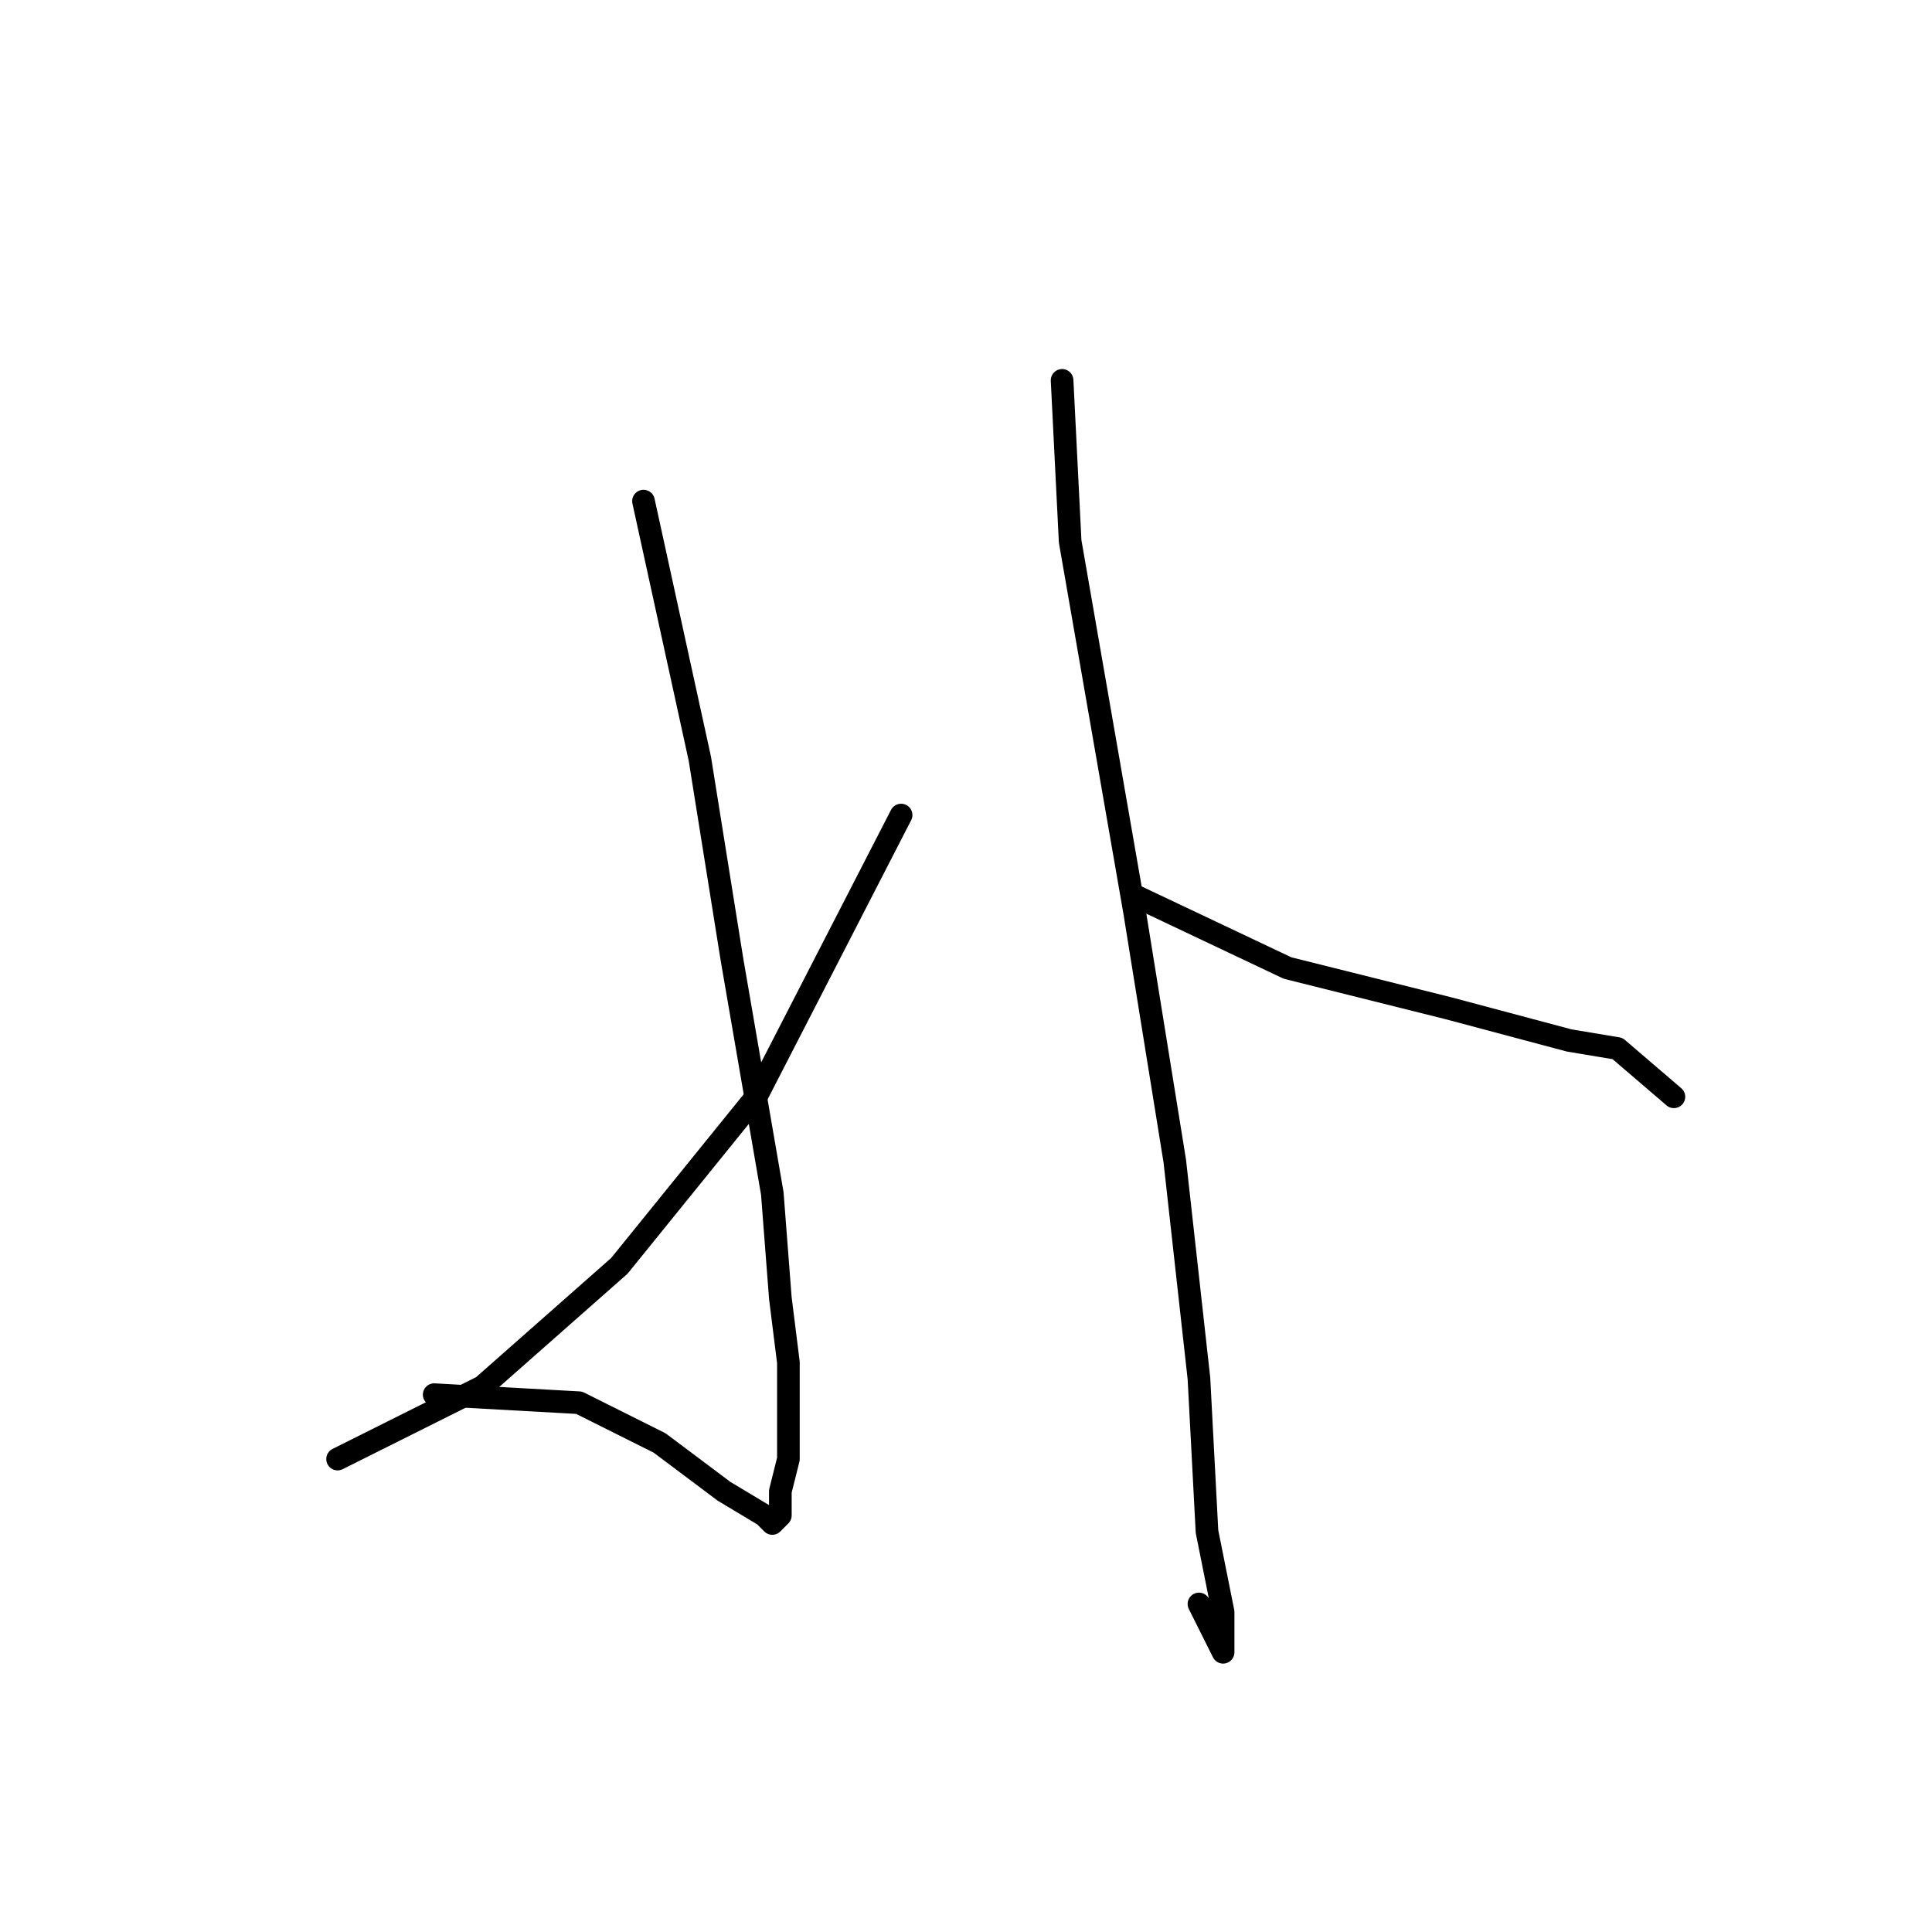 <?xml version="1.0" standalone="no"?>
    <svg width="256" height="256" xmlns="http://www.w3.org/2000/svg" version="1.1">
    <polyline stroke="black" stroke-width="3" stroke-linecap="round" fill="transparent" stroke-linejoin="round" points="85.267 66.4 92.733 100.533 97 127.2 102.333 158.133 103.4 172 104.467 180.533 104.467 186.933 104.467 193.333 103.4 197.6 103.4 199.733 103.4 200.8 102.333 201.867 101.267 200.8 95.933 197.6 87.4 191.2 76.733 185.867 57.533 184.8 57.533 184.8 " />
        <polyline stroke="black" stroke-width="3" stroke-linecap="round" fill="transparent" stroke-linejoin="round" points="119.4 108 100.2 145.333 82.067 167.733 63.933 183.733 44.733 193.333 44.733 193.333 " />
        <polyline stroke="black" stroke-width="3" stroke-linecap="round" fill="transparent" stroke-linejoin="round" points="140.733 50.4 141.8 71.733 150.333 120.8 155.667 153.867 158.867 182.667 159.933 202.933 162.067 213.6 162.067 218.933 158.867 212.533 158.867 212.533 " />
        <polyline stroke="black" stroke-width="3" stroke-linecap="round" fill="transparent" stroke-linejoin="round" points="150.333 118.667 170.6 128.267 191.933 133.6 207.933 137.867 214.333 138.933 221.8 145.333 221.8 145.333 " />
        </svg>